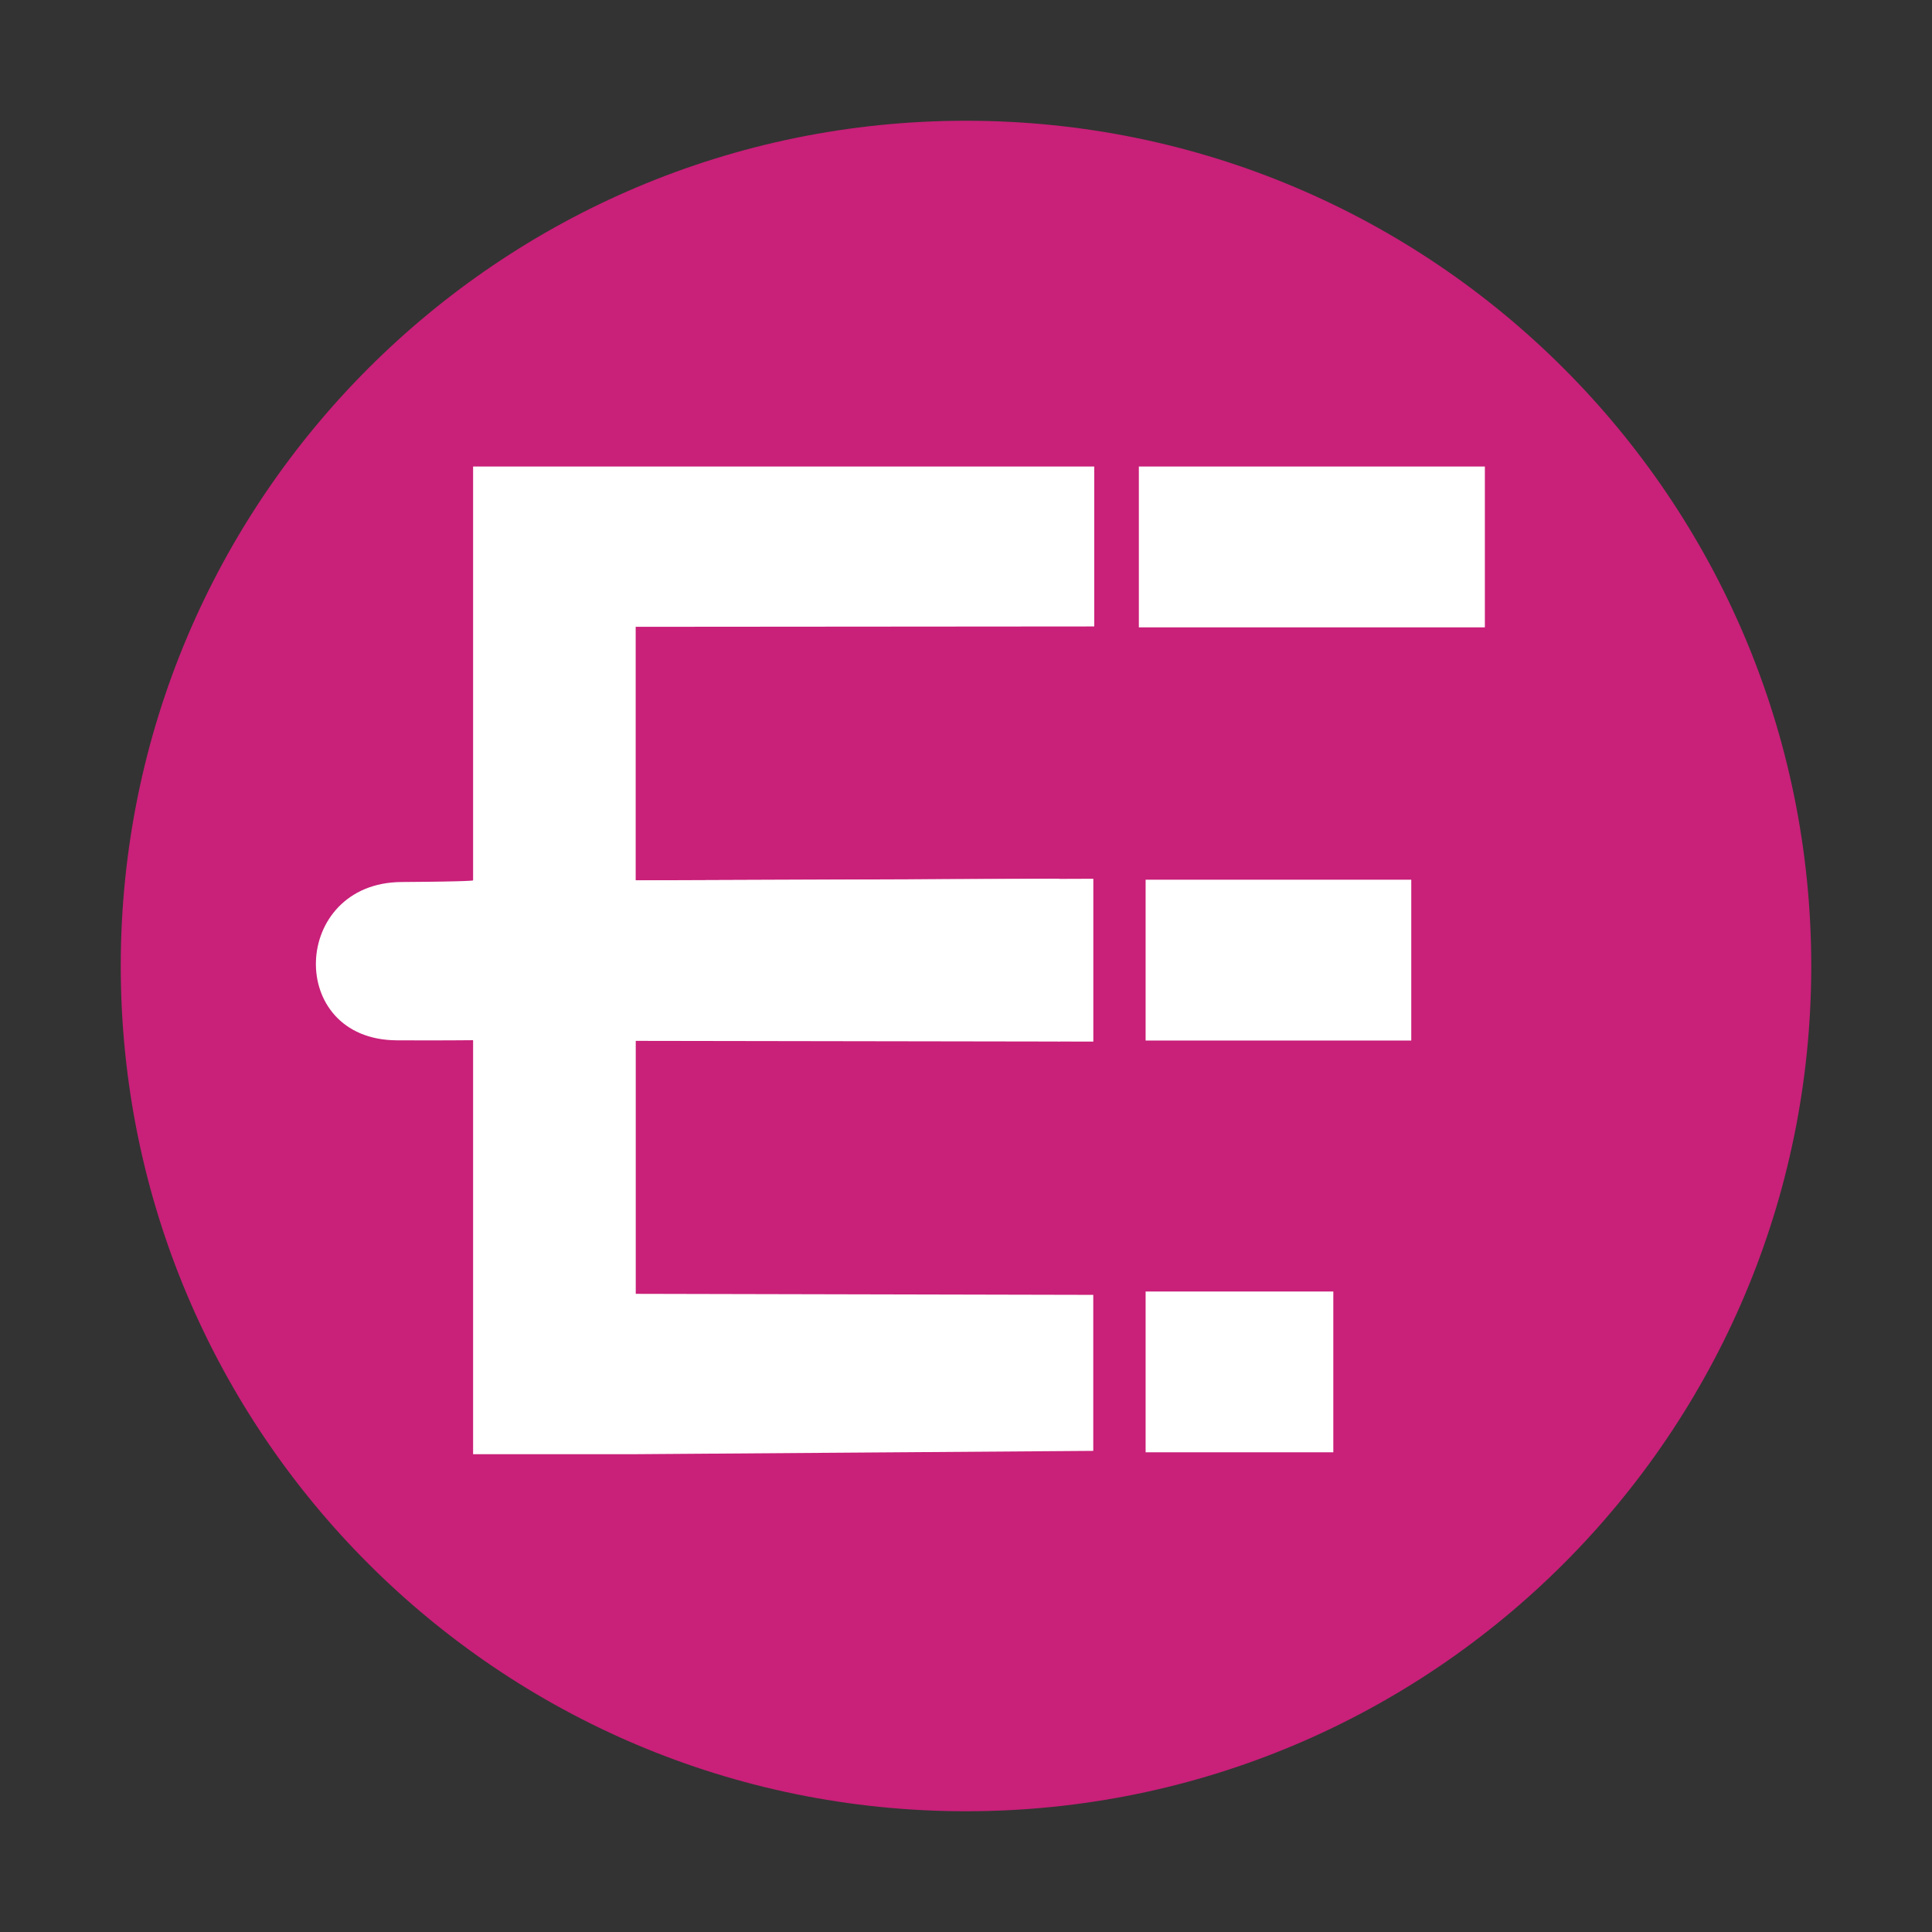 <?xml version="1.0" encoding="utf-8"?>
<!-- Generator: Adobe Illustrator 16.0.0, SVG Export Plug-In . SVG Version: 6.00 Build 0)  -->
<!DOCTYPE svg PUBLIC "-//W3C//DTD SVG 1.1//EN" "http://www.w3.org/Graphics/SVG/1.1/DTD/svg11.dtd">
<svg version="1.1" id="图层_1" xmlns="http://www.w3.org/2000/svg" xmlns:xlink="http://www.w3.org/1999/xlink" x="0px" y="0px"
	 width="32px" height="32px" viewBox="0 0 32 32" enable-background="new 0 0 32 32" xml:space="preserve">
<rect x="0" y="0" width="32" height="32" fill="#333333" stroke="none"/>
<path fill="#C92079" d="M2,16c0,7.732,6.268,14,14,14c7.73,0,14-6.268,14-14c0-7.731-6.27-14-14-14C8.268,2,2,8.269,2,16z"/>
<path fill="none" d="M17.563,14.672c-0.023,0.061-0.016,0.145-0.016,0.219"/>
<path fill="#FFFFFF" d="M17.546,17.252v-2.697l-7.579,0.028"/>
<path fill="#FFFFFF" d="M18.108,14.555l-7.579,0.028v-4.201l7.595-0.006V7.727H10.53H7.836v6.855c0,0,0.017,0.019-1.187,0.027
	c-1.828,0.013-1.922,2.612-0.078,2.622c0.703,0.004,1.265-0.002,1.265-0.002v6.857h2.692l7.58-0.055v-2.584L10.53,21.43V17.24
	l7.579,0.012V14.555z M24.594,10.391h-5.731V7.727h5.731V10.391z M23.375,17.235h-4.4v-2.664h4.4V17.235z M22.084,24.055h-3.109
	v-2.664h3.109V24.055z"/>
</svg>
